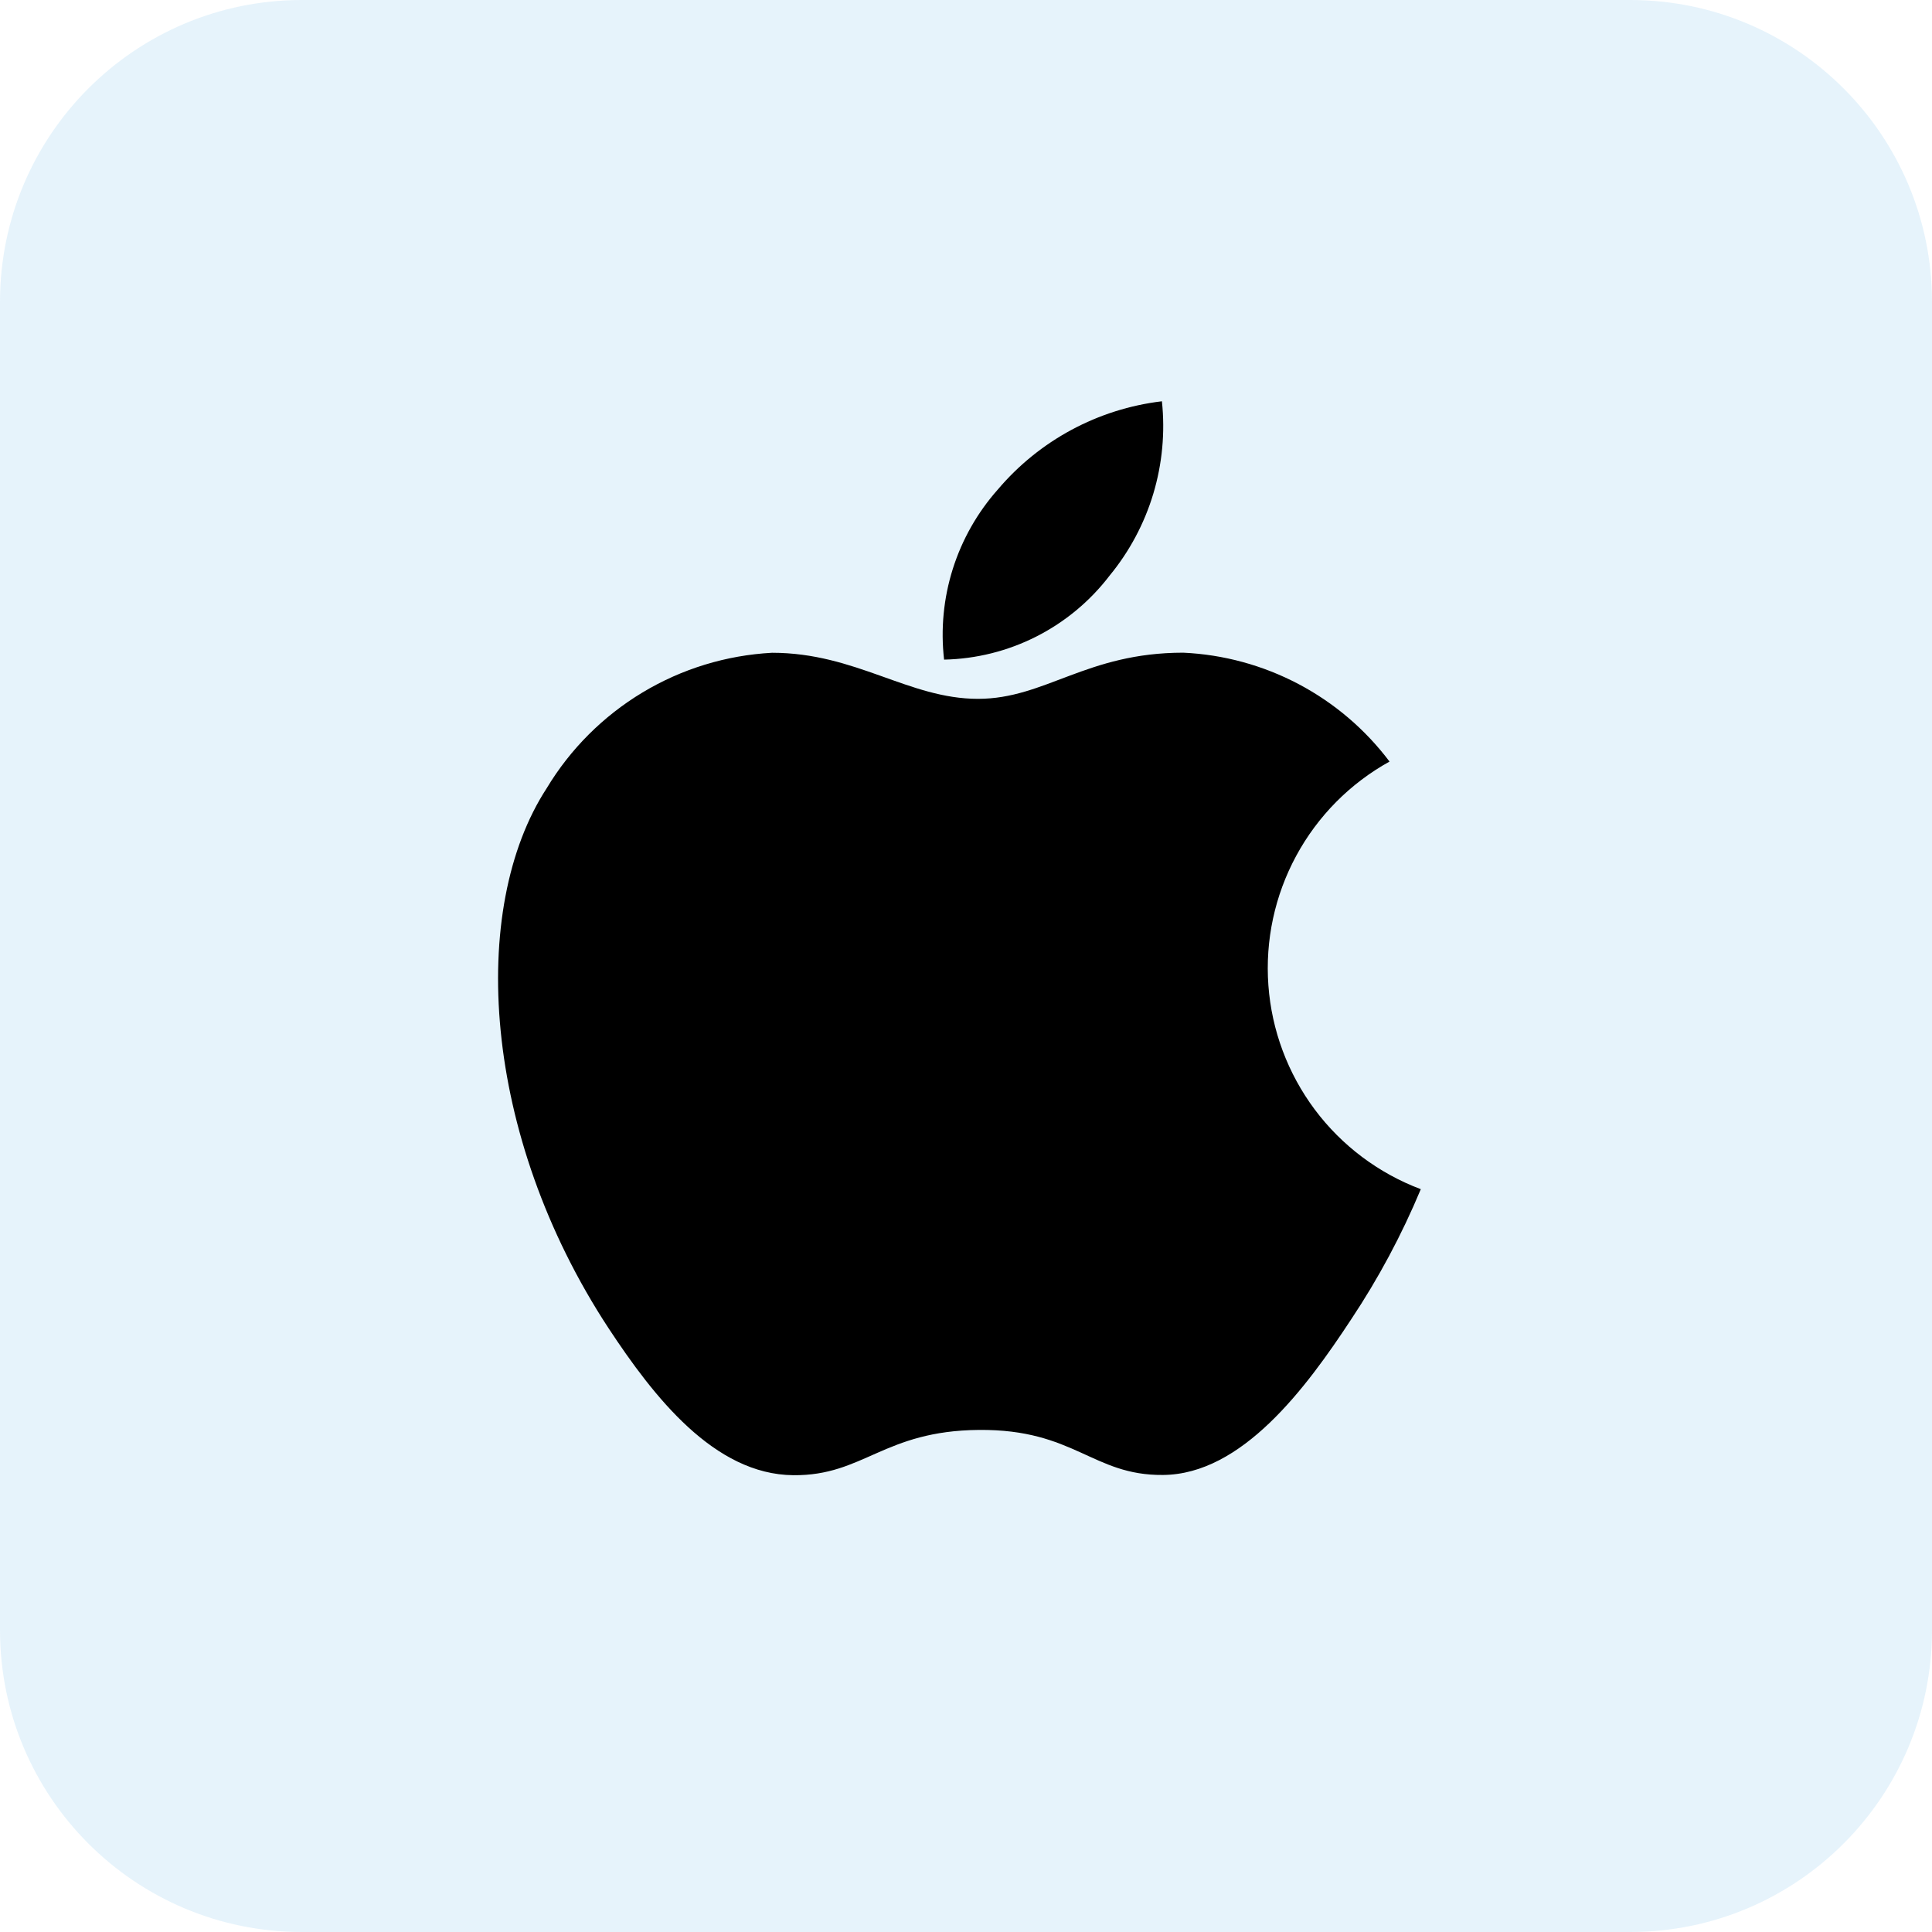 <svg width="64" height="64" viewBox="0 0 64 64" fill="none" xmlns="http://www.w3.org/2000/svg">
<path opacity="0.1" d="M54 0H10C4.477 0 0 4.477 0 10V54C0 59.523 4.477 64 10 64H54C59.523 64 64 59.523 64 54V10C64 4.477 59.523 0 54 0Z" fill="#098AD3"/>
<path d="M47.066 39.393C46.437 40.901 45.664 42.346 44.758 43.707C43.258 45.991 41.139 48.842 38.523 48.86C36.194 48.881 35.593 47.341 32.43 47.368C29.267 47.395 28.612 48.89 26.28 48.868C23.661 48.844 21.658 46.276 20.157 43.996C15.958 37.593 15.514 30.1 18.109 26.113C18.892 24.811 19.982 23.722 21.284 22.939C22.585 22.156 24.059 21.705 25.576 21.624C28.355 21.624 30.101 23.15 32.397 23.15C34.626 23.15 35.983 21.621 39.197 21.621C40.531 21.682 41.835 22.038 43.017 22.661C44.198 23.285 45.227 24.161 46.03 25.228C44.723 25.951 43.651 27.034 42.94 28.348C42.228 29.662 41.908 31.152 42.017 32.642C42.126 34.132 42.66 35.559 43.554 36.756C44.449 37.952 45.668 38.867 47.066 39.393ZM36.756 19.069C37.414 18.27 37.907 17.347 38.205 16.355C38.502 15.364 38.599 14.323 38.49 13.293C36.373 13.545 34.431 14.59 33.053 16.217C32.377 16.979 31.87 17.874 31.563 18.845C31.257 19.815 31.158 20.84 31.274 21.851C32.338 21.828 33.383 21.567 34.332 21.085C35.281 20.603 36.11 19.914 36.756 19.069Z" fill="black"/>
</svg>
